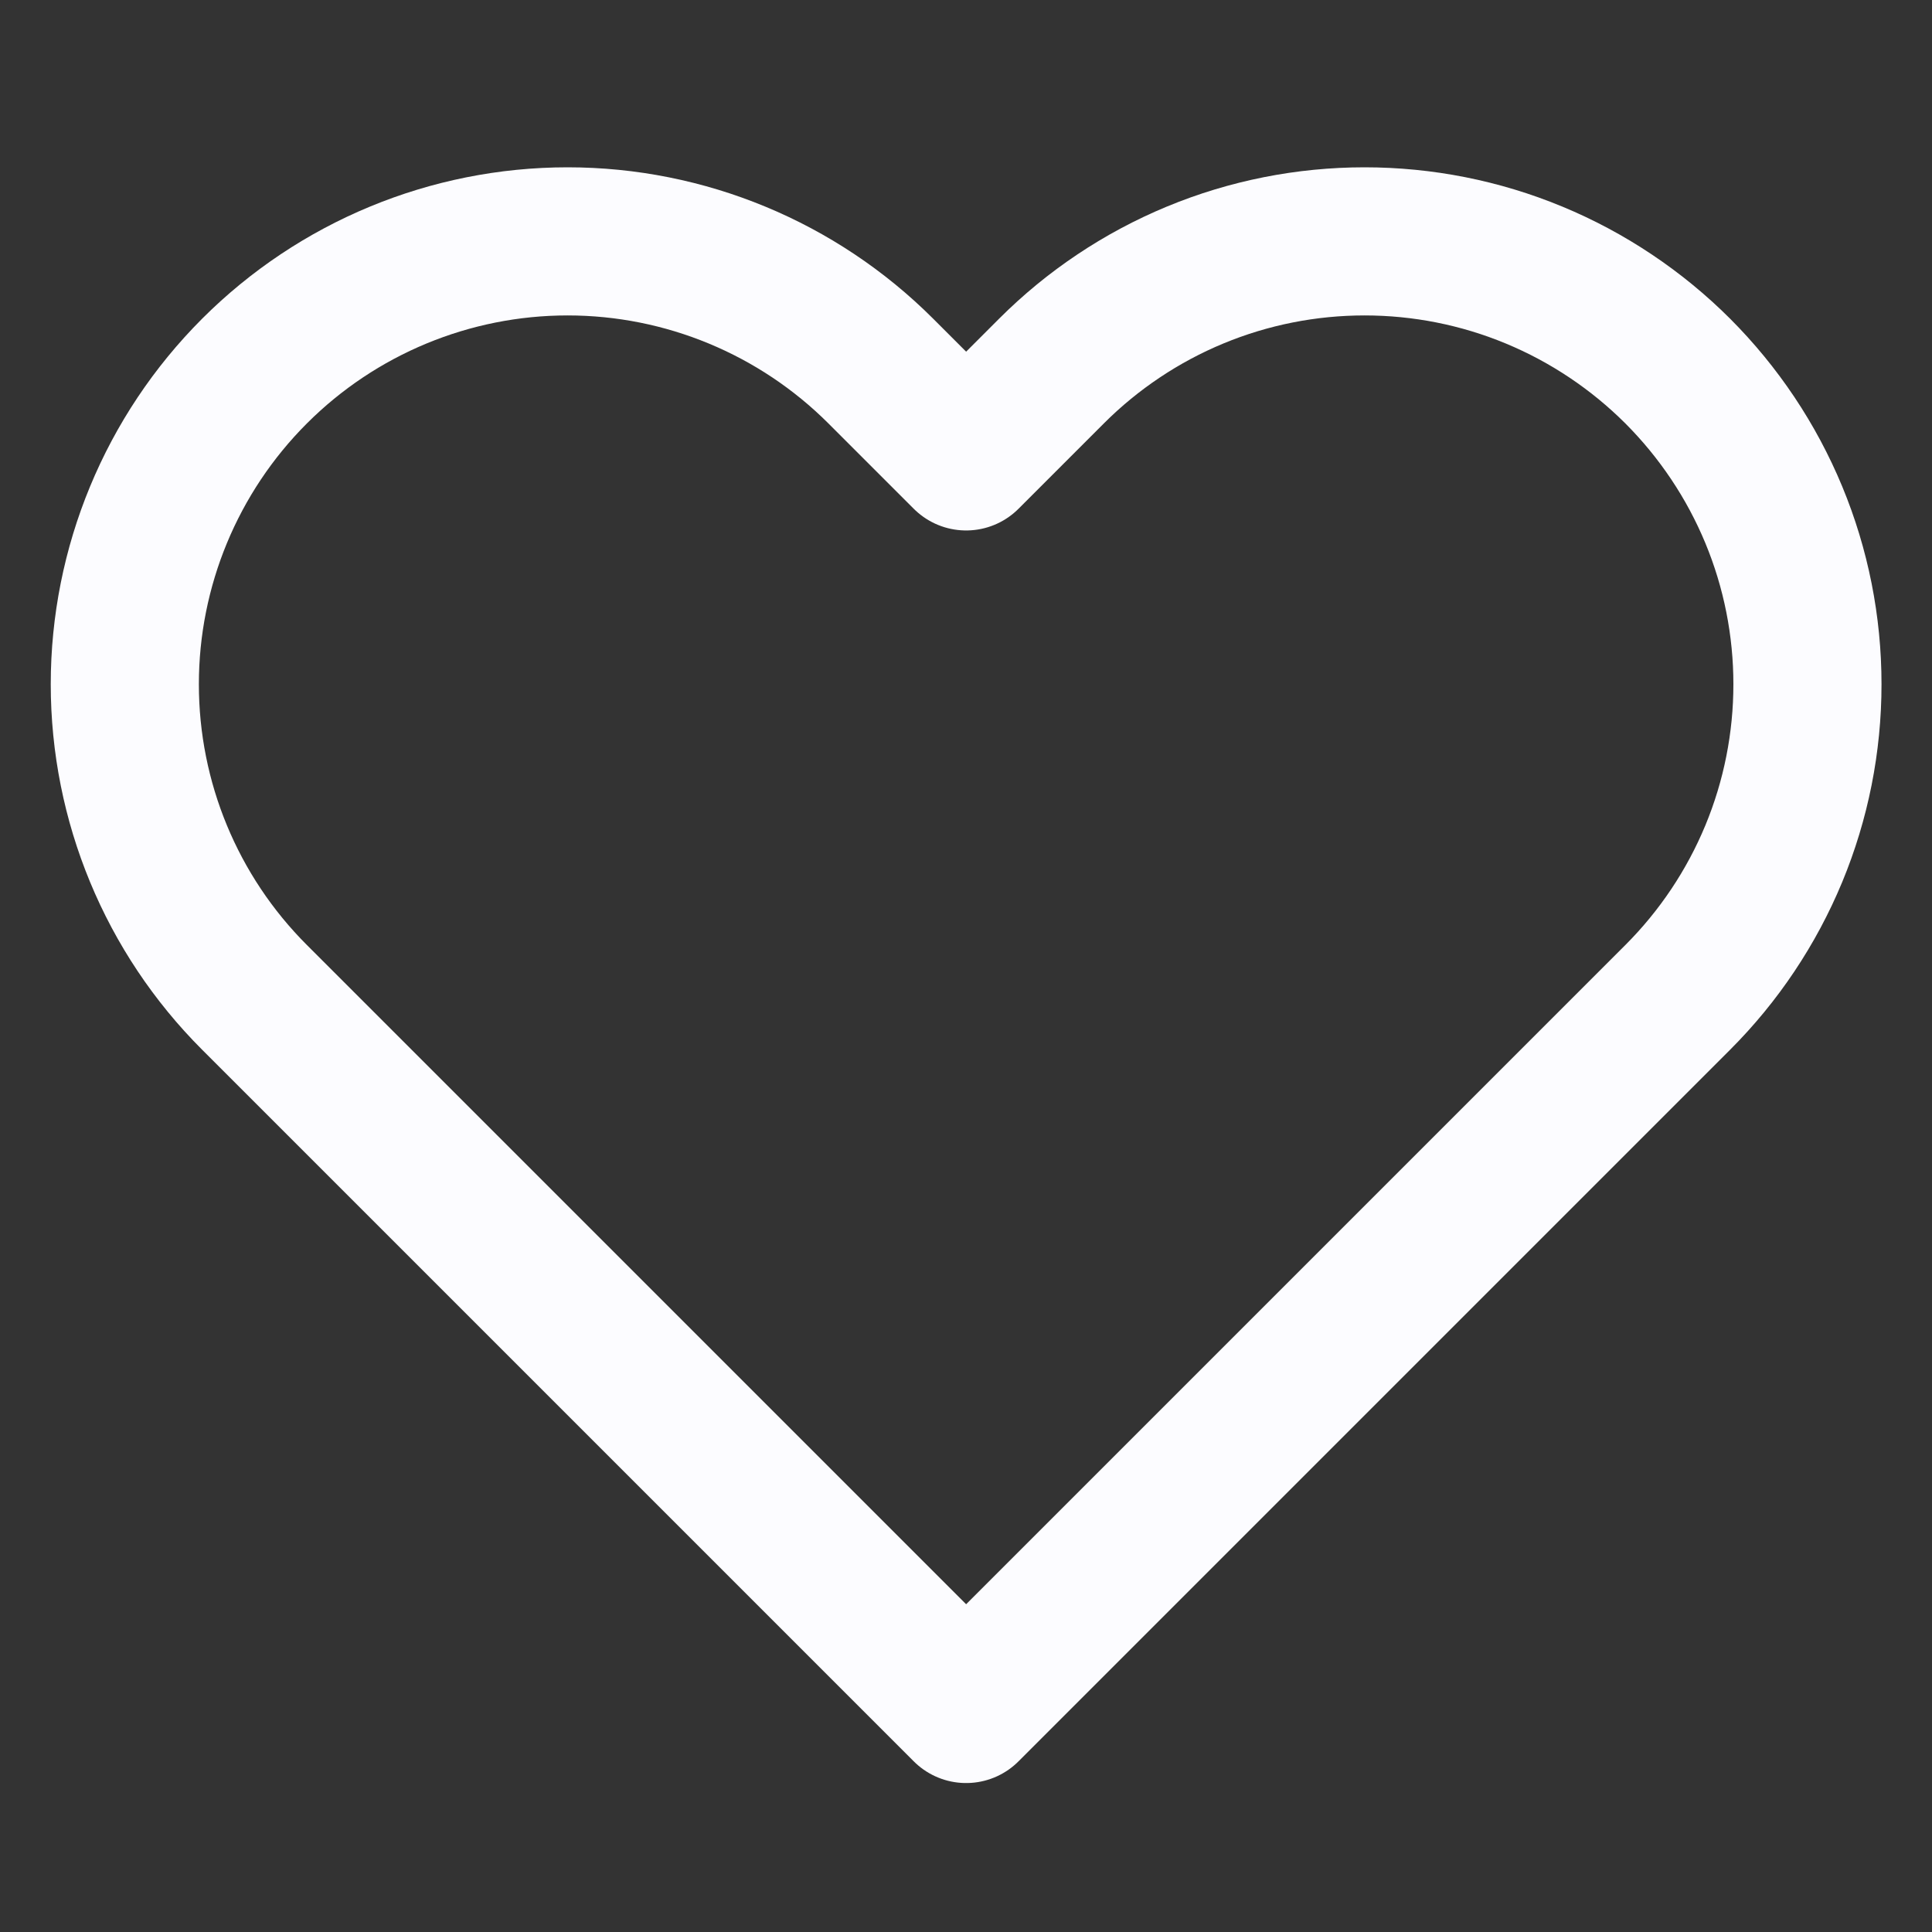<svg width="30" height="30" viewBox="0 0 30 30" fill="none" xmlns="http://www.w3.org/2000/svg">
<rect x="0" y="0" width="30" height="30" fill="#333333" stroke="none"/>
<path d="M26.052 5.762C25.413 5.124 24.655 4.617 23.821 4.271C22.986 3.925 22.092 3.748 21.189 3.748C20.286 3.748 19.392 3.925 18.557 4.271C17.723 4.617 16.965 5.124 16.327 5.762L15.002 7.087L13.677 5.762C12.387 4.473 10.638 3.748 8.814 3.748C6.99 3.748 5.241 4.473 3.952 5.762C2.662 7.052 1.938 8.801 1.938 10.625C1.938 12.449 2.662 14.198 3.952 15.487L5.277 16.812L15.002 26.537L24.727 16.812L26.052 15.487C26.69 14.849 27.197 14.091 27.543 13.257C27.889 12.422 28.066 11.528 28.066 10.625C28.066 9.722 27.889 8.827 27.543 7.993C27.197 7.159 26.69 6.401 26.052 5.762V5.762Z" stroke="#FCFCFF" stroke-width="2.3" stroke-linecap="round" stroke-linejoin="round"/>
</svg>
